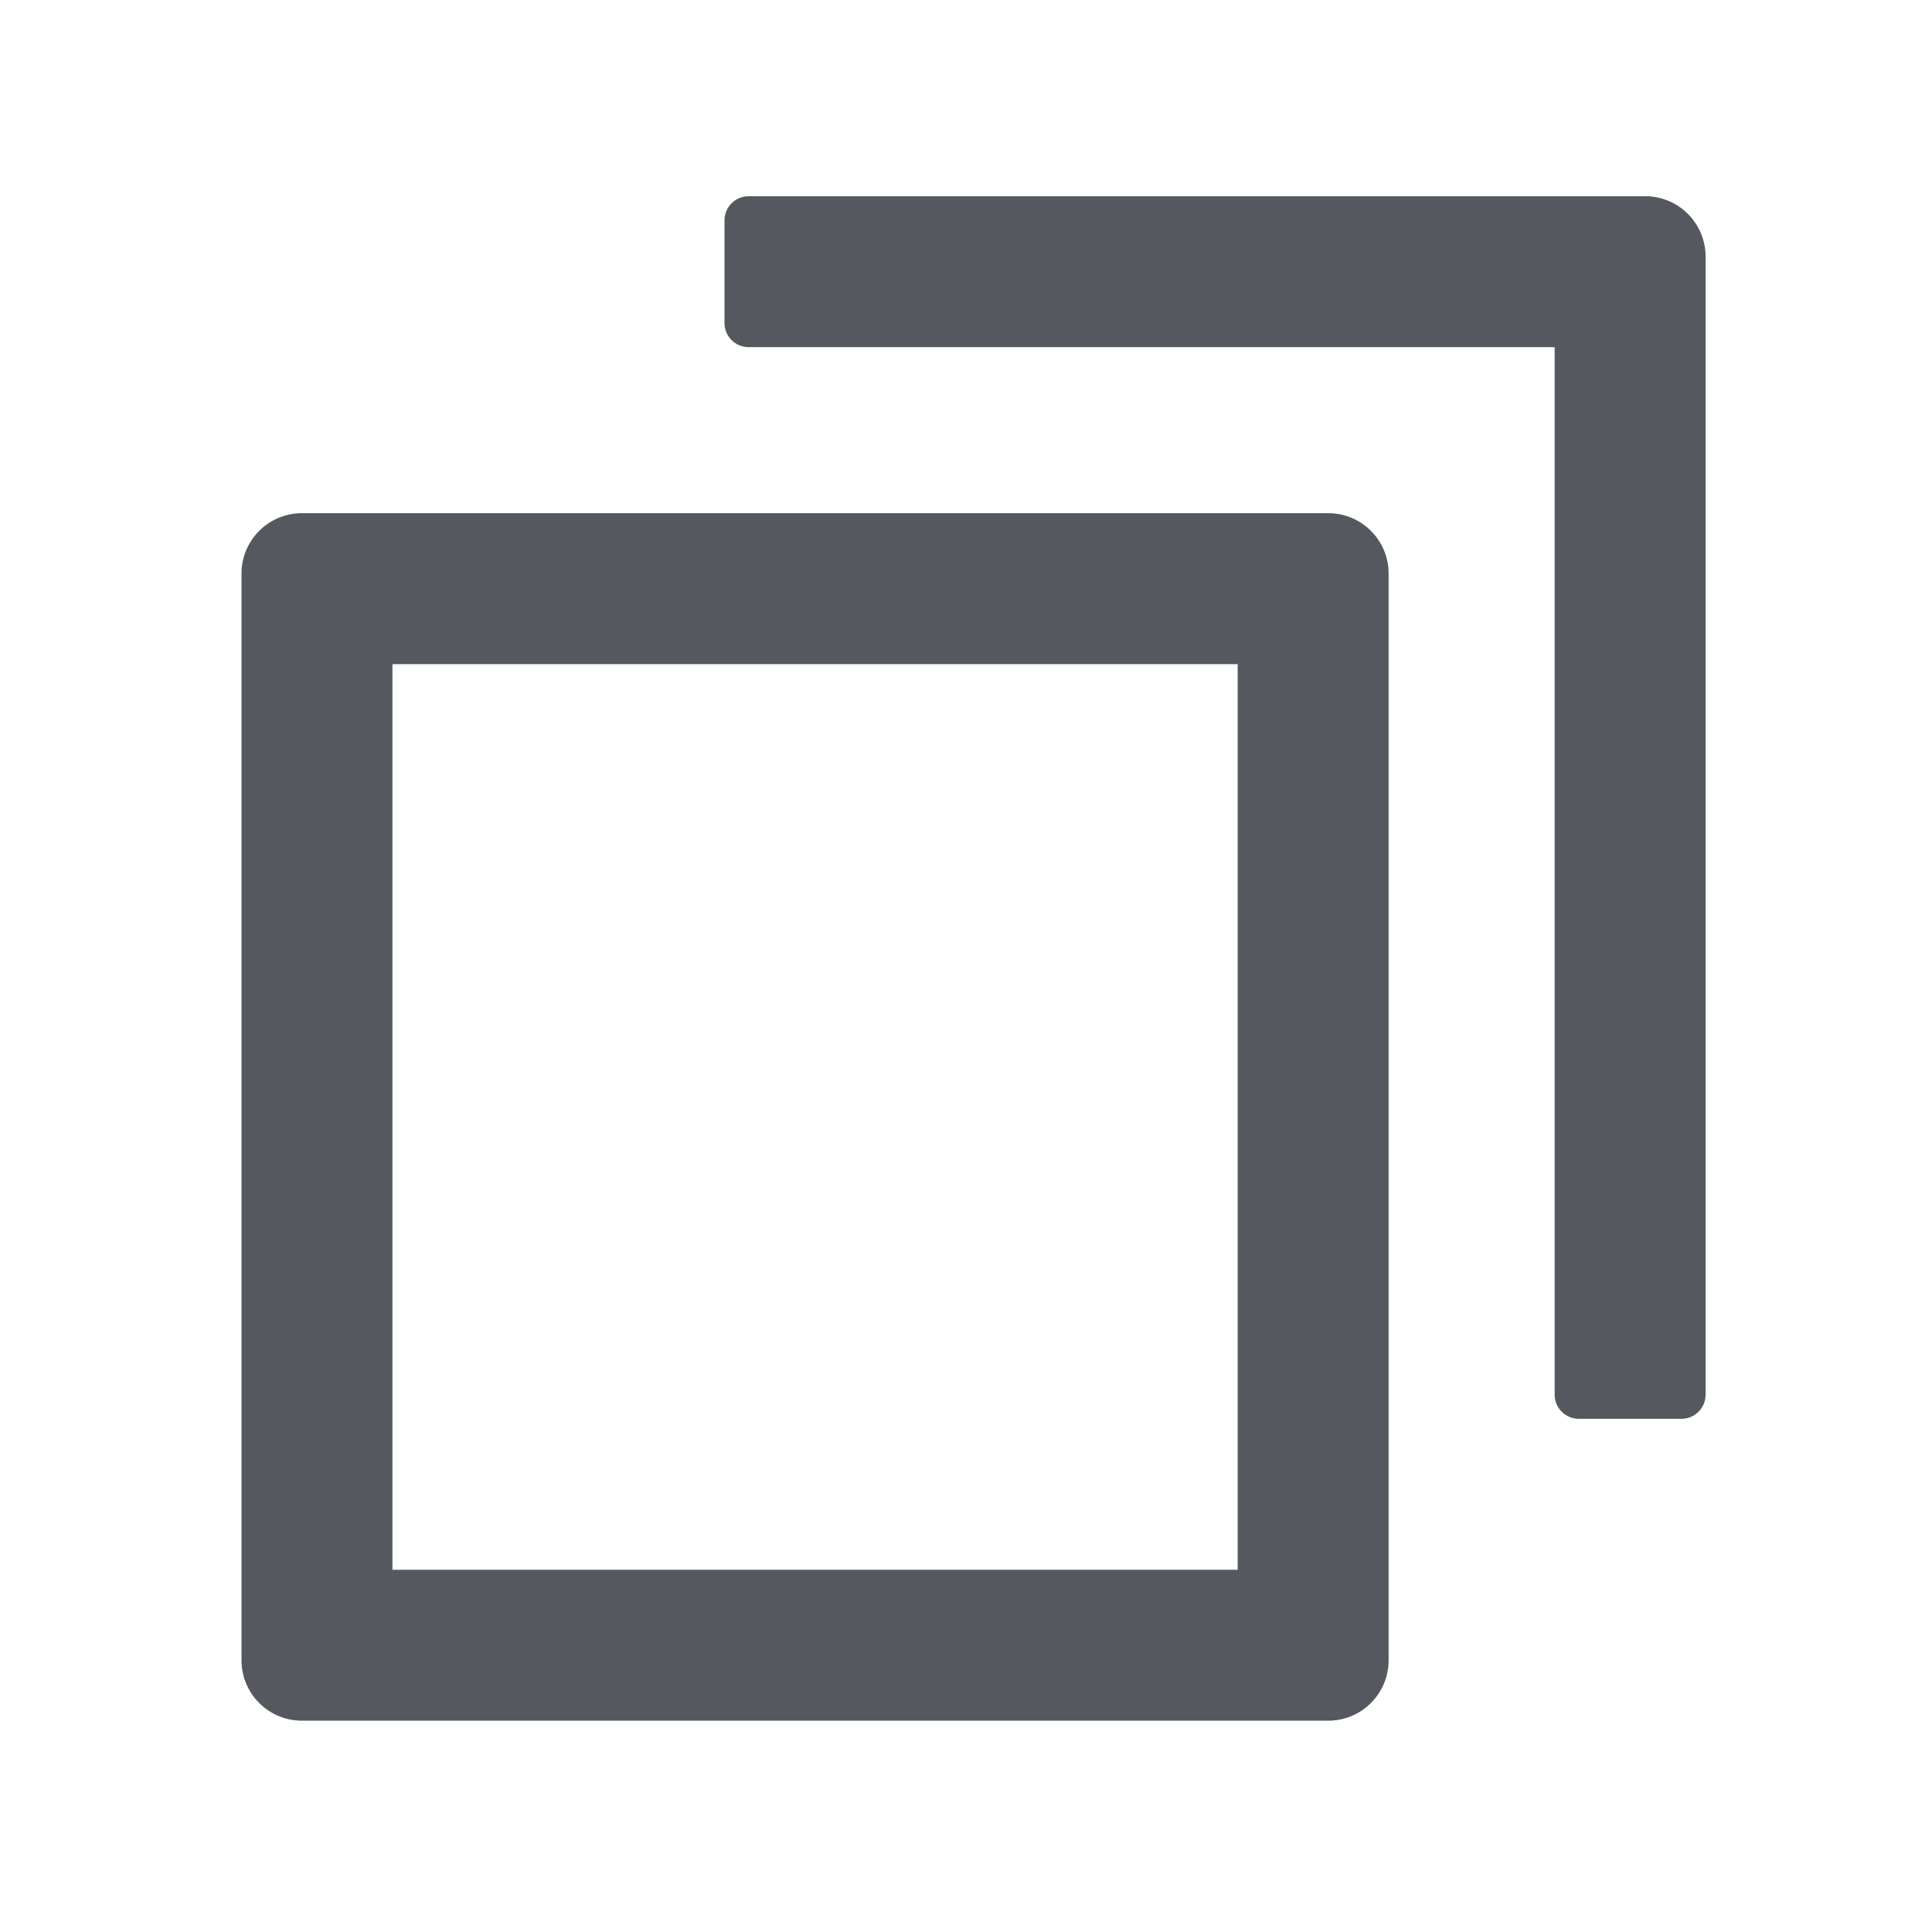 <svg width="32" height="32" viewBox="0 0 32 32" fill="none" xmlns="http://www.w3.org/2000/svg">
<path d="M12 5.35C12 5.571 12.179 5.75 12.4 5.75H25.75V23.1C25.75 23.321 25.929 23.5 26.15 23.5H27.85C28.071 23.5 28.25 23.321 28.25 23.1V4.25C28.25 3.698 27.802 3.25 27.25 3.25H12.4C12.179 3.25 12 3.429 12 3.65V5.35ZM6.5 11V26H20.5V11H6.5ZM5 28.5C4.448 28.5 4 28.052 4 27.5V9.5C4 8.948 4.448 8.5 5 8.5H22C22.552 8.5 23 8.948 23 9.5V27.5C23 28.052 22.552 28.5 22 28.5H5Z" fill="#55585E"/>
</svg>
